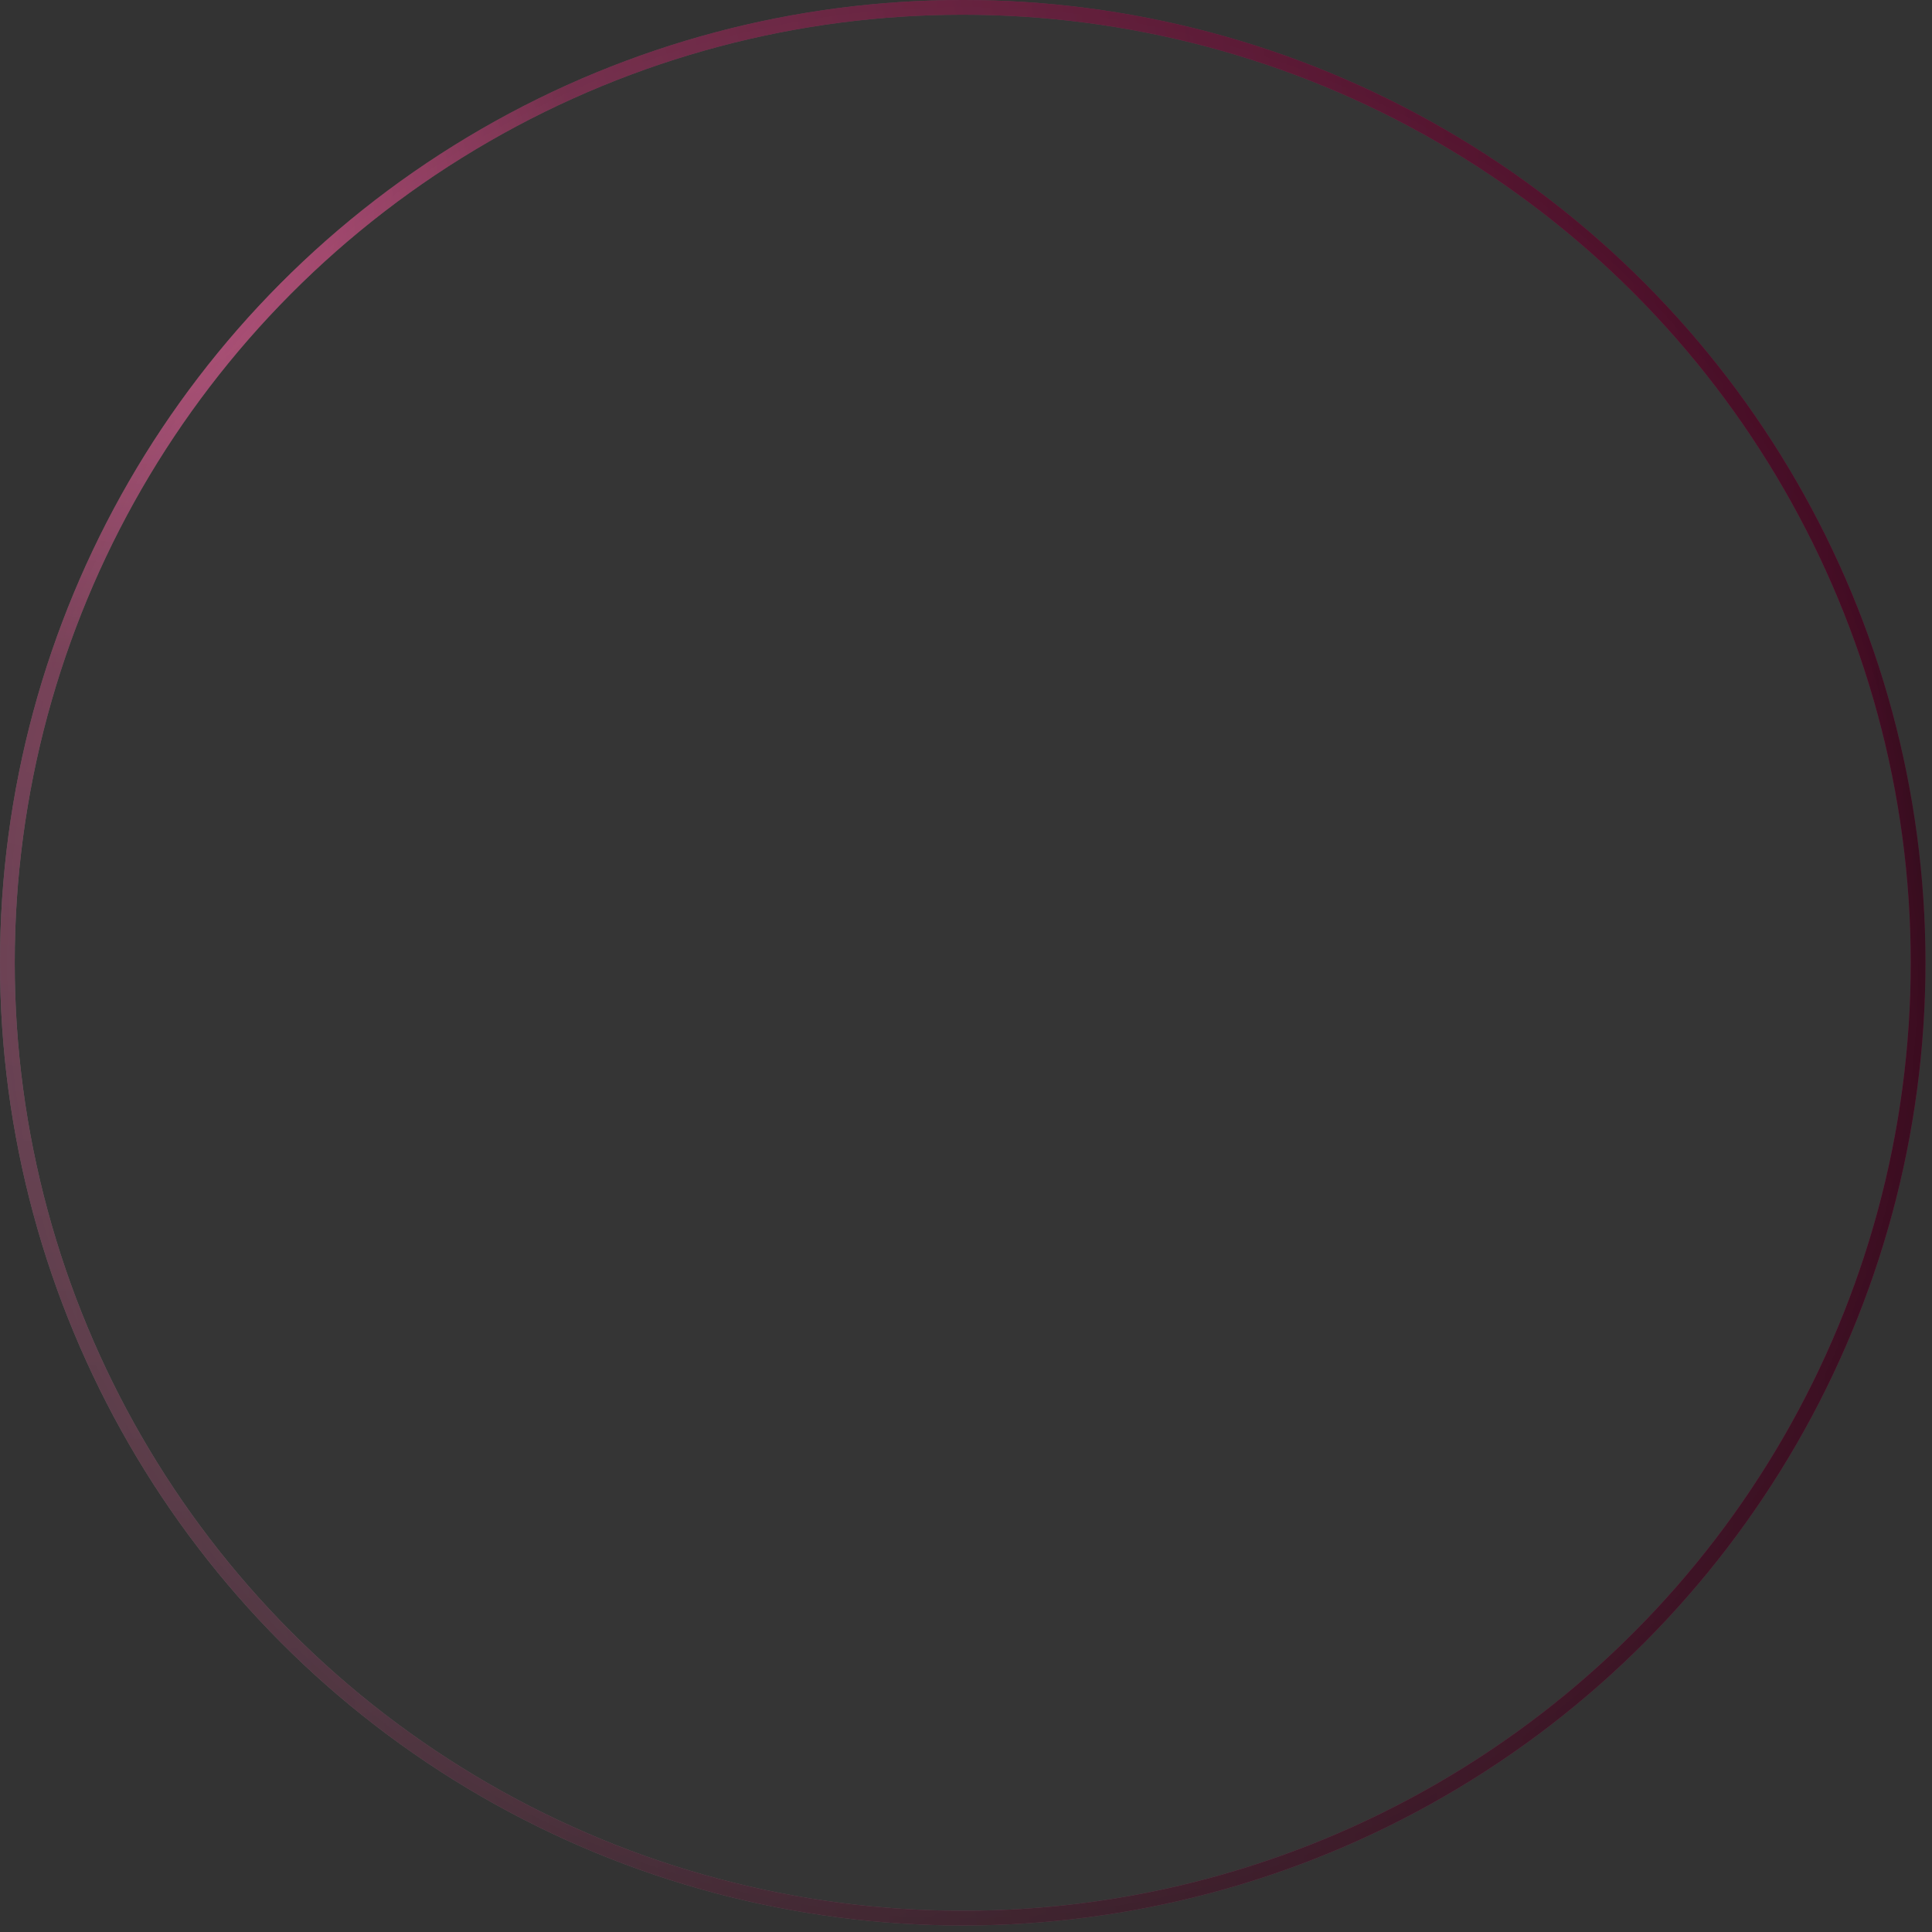 <svg width="220" height="220" viewBox="0 0 220 220" fill="none" xmlns="http://www.w3.org/2000/svg">
<rect x="0" y="0" width="220" height="220" fill="#333333" stroke="none"/>
<circle cx="109.628" cy="109.628" r="108.79" fill="white" fill-opacity="0.01"/>
<circle cx="109.628" cy="109.628" r="108.79" stroke="url(#paint0_linear_1347_18)" stroke-width="1.677"/>
<circle cx="109.628" cy="109.628" r="108.79" stroke="url(#paint1_radial_1347_18)" stroke-width="1.677"/>
<defs>
<linearGradient id="paint0_linear_1347_18" x1="299.733" y1="135.496" x2="-21.121" y2="180.595" gradientUnits="userSpaceOnUse">
<stop offset="0.138" stop-opacity="0.2"/>
<stop offset="0.241" stop-color="#F80068" stop-opacity="0.45"/>
<stop offset="1" stop-color="white" stop-opacity="0.49"/>
</linearGradient>
<radialGradient id="paint1_radial_1347_18" cx="0" cy="0" r="1" gradientUnits="userSpaceOnUse" gradientTransform="translate(14.459 24.891) rotate(43.394) scale(221.644)">
<stop offset="0.024" stop-color="#E62777" stop-opacity="0.41"/>
<stop offset="0.231" stop-color="#570125" stop-opacity="0.49"/>
<stop offset="1" stop-opacity="0.57"/>
</radialGradient>
</defs>
</svg>

